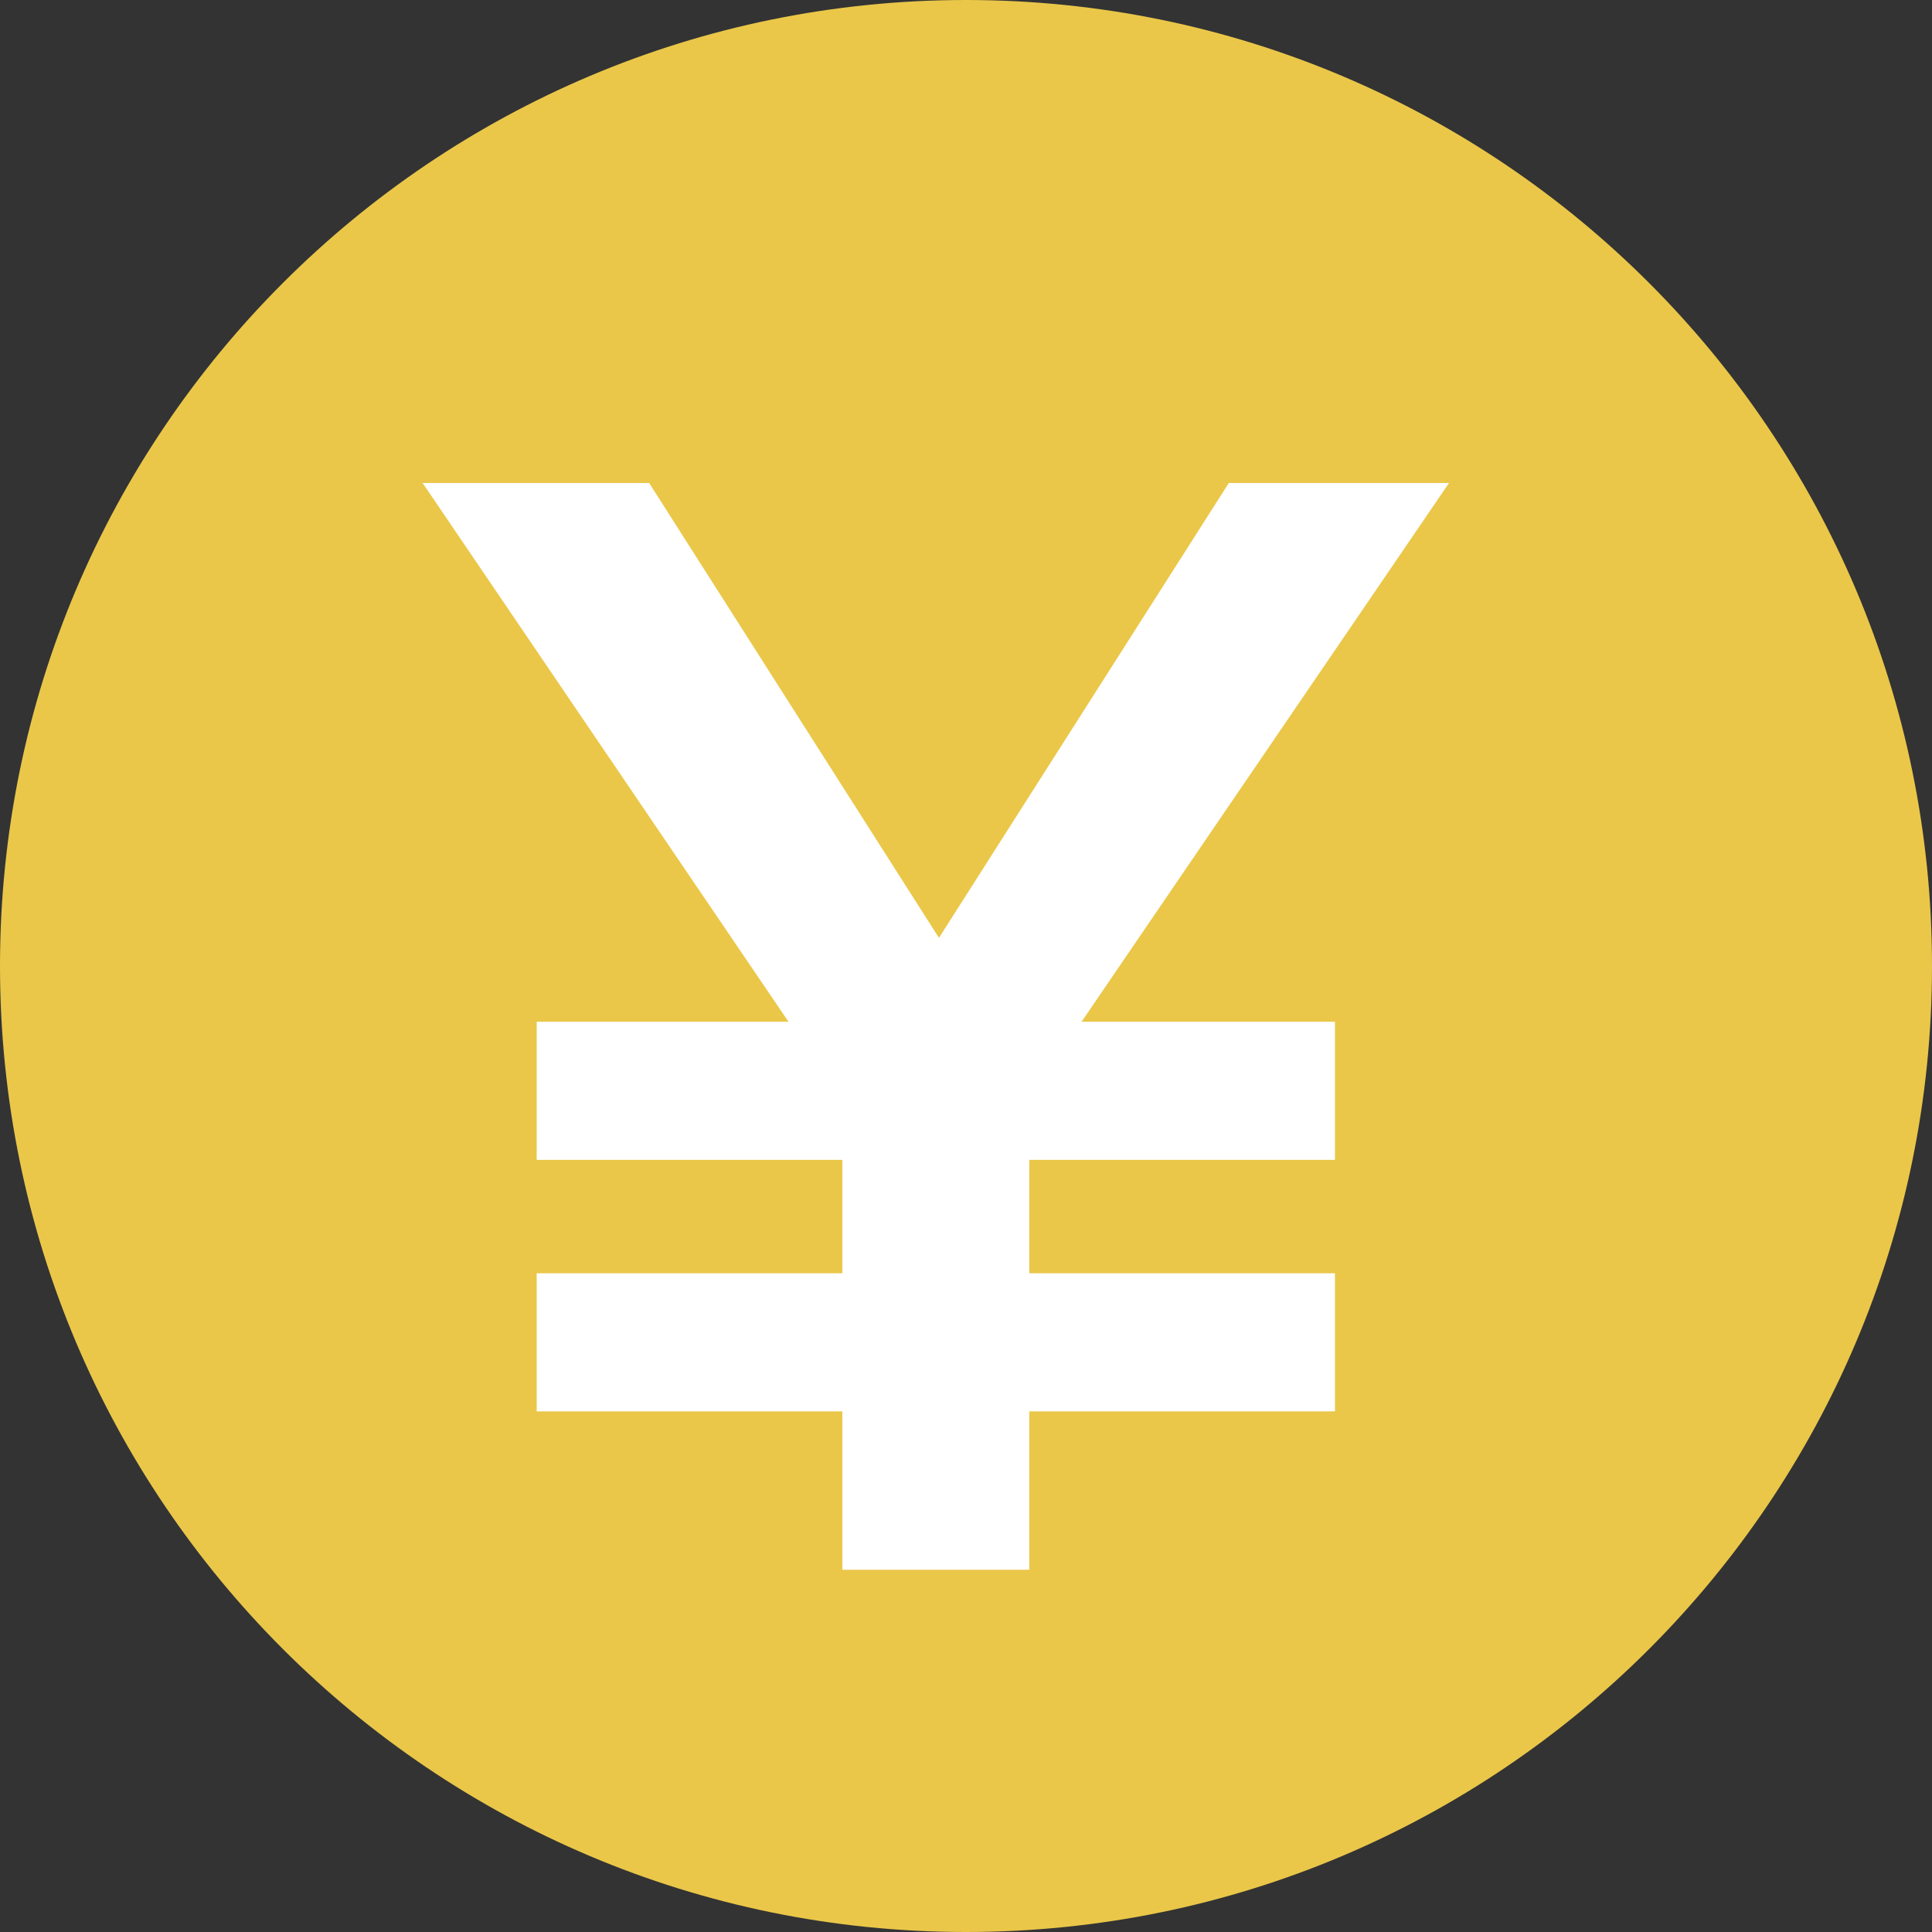 <svg width="32" height="32" viewBox="0 0 32 32" fill="none" xmlns="http://www.w3.org/2000/svg">
<rect x="0" y="0" width="32" height="32" fill="#333333" stroke="none"/>
<g clip-path="url(#clip0_0_1228)">
<path d="M16 32C24.837 32 32 24.837 32 16C32 7.163 24.837 0 16 0C7.163 0 0 7.163 0 16C0 24.837 7.163 32 16 32Z" fill="#EAC749"/>
<path fill-rule="evenodd" clip-rule="evenodd" d="M17.048 19.211V21.089H22.111V23.377H17.048V26H13.952V23.377H8.889V21.089H13.952V19.211H8.889V16.923H13.06L7 8H10.752L15.552 15.534L20.353 8H24L17.914 16.923H22.111V19.211H17.048Z" fill="white"/>
</g>
<defs>
<clipPath id="clip0_0_1228">
<rect width="32" height="32" fill="white"/>
</clipPath>
</defs>
</svg>
